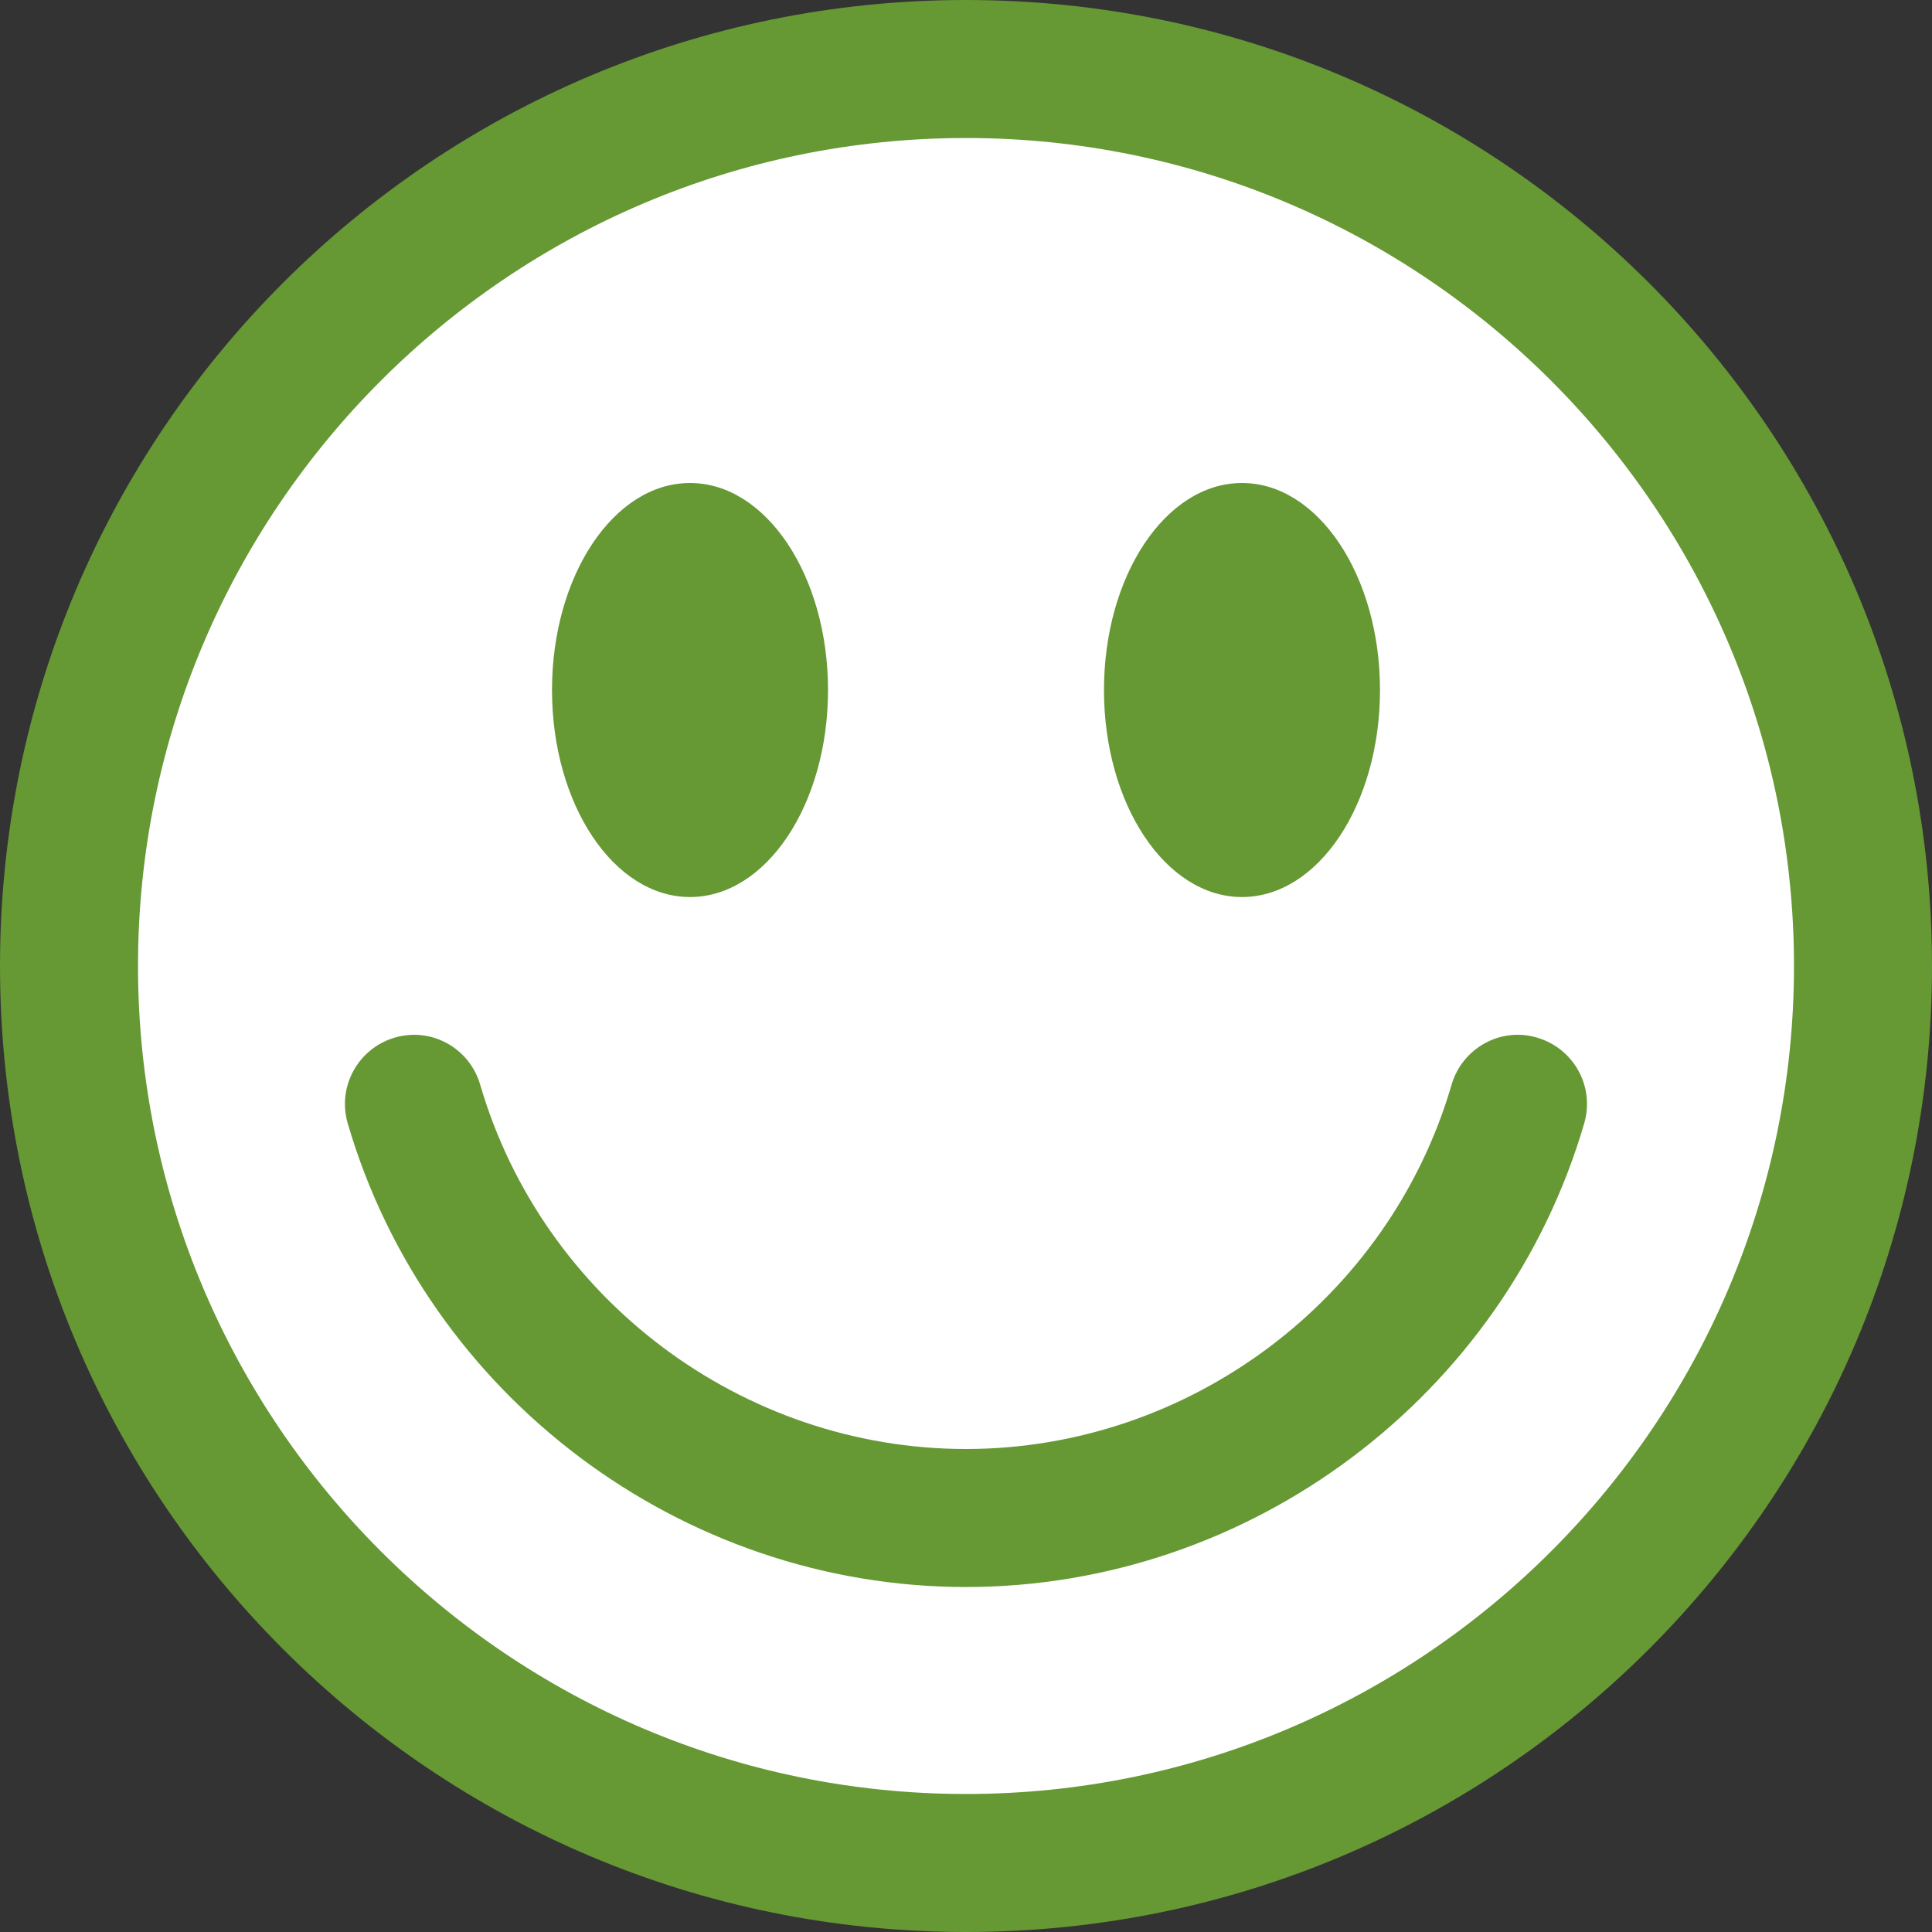 <?xml version="1.0" encoding="utf-8"?>
<!-- Generator: Adobe Illustrator 19.2.1, SVG Export Plug-In . SVG Version: 6.00 Build 0)  -->
<!DOCTYPE svg PUBLIC "-//W3C//DTD SVG 1.1//EN" "http://www.w3.org/Graphics/SVG/1.1/DTD/svg11.dtd">
<svg version="1.1" id="Layer_1" xmlns="http://www.w3.org/2000/svg" xmlns:xlink="http://www.w3.org/1999/xlink" x="0px" y="0px"
	 viewBox="0 0 60 60" style="enable-background:new 0 0 60 60;" xml:space="preserve">
<rect x="0" y="0" width="60" height="60" fill="#333333" stroke="none"/>
<style type="text/css">
	.st0{fill:#FFFFFF;}
	.st1{fill:#669834;}
</style>
<circle class="st0" cx="30" cy="30" r="28.968"/>
<g transform="translate(48 144)">
	<path class="st1" d="M-18-139.714c14.179,0,25.714,11.535,25.714,25.714
		S-3.821-88.286-18-88.286S-43.714-99.821-43.714-114
		C-43.714-128.179-32.181-139.714-18-139.714z M-18-144c-16.569,0-30,13.431-30,30
		c0,16.564,13.431,30,30,30s30-13.436,30-30C12-130.569-1.436-144-18-144L-18-144z M-26.571-129
		c-2.368,0-4.286,2.88-4.286,6.429c0,3.553,1.918,6.429,4.286,6.429
		s4.286-2.876,4.286-6.429C-22.286-126.12-24.206-129-26.571-129z M-9.429-129
		c-2.368,0-4.286,2.88-4.286,6.429c0,3.553,1.918,6.429,4.286,6.429
		s4.286-2.876,4.286-6.429C-5.143-126.12-7.063-129-9.429-129z M1.2-109.116
		c0.33-1.134-0.319-2.323-1.464-2.659c-1.131-0.339-2.323,0.324-2.655,1.459
		C-4.86-103.654-11.066-99-18.002-99c-6.939,0-13.142-4.654-15.086-11.316
		c-0.33-1.129-1.506-1.798-2.657-1.459c-1.136,0.336-1.787,1.526-1.457,2.659
		c2.473,8.475,10.369,14.402,19.2,14.402S-1.275-100.641,1.2-109.116z"/>
</g>
</svg>

